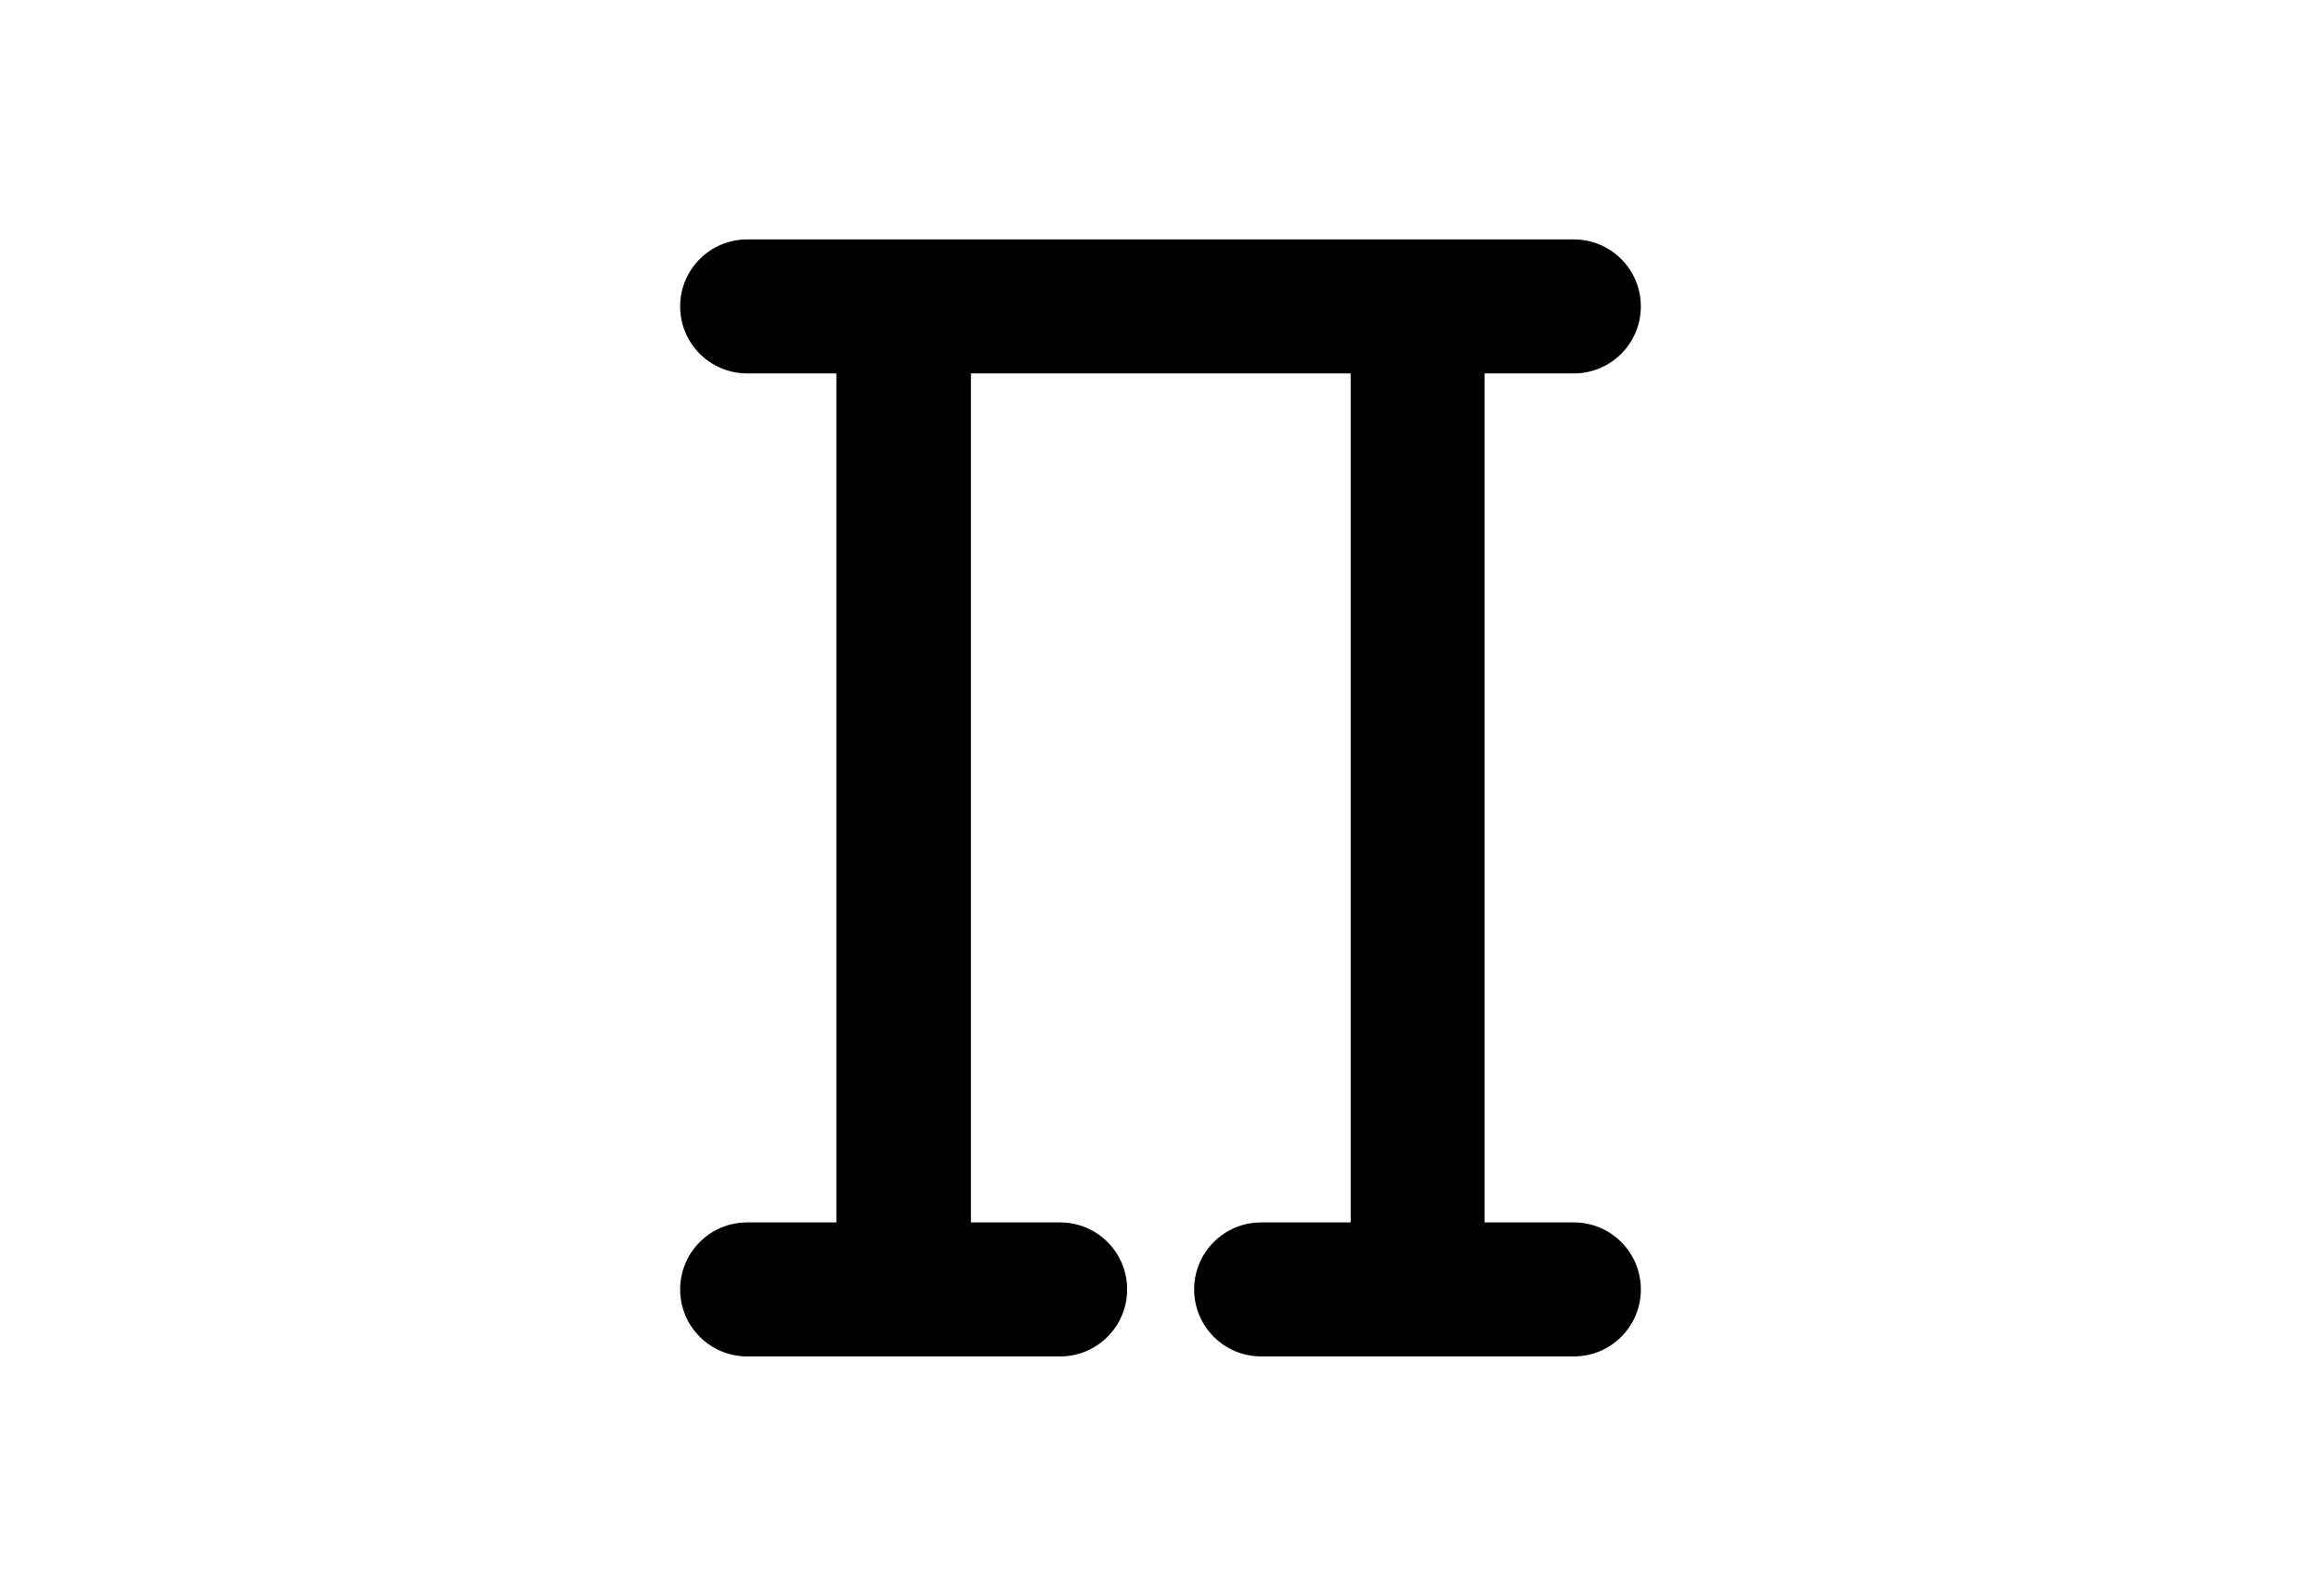 <?xml version="1.0" encoding="utf-8"?>
<!-- Generator: Adobe Illustrator 16.0.4, SVG Export Plug-In . SVG Version: 6.00 Build 0)  -->
<!DOCTYPE svg PUBLIC "-//W3C//DTD SVG 1.1//EN" "http://www.w3.org/Graphics/SVG/1.1/DTD/svg11.dtd">
<svg version="1.1" id="Layer_1" xmlns="http://www.w3.org/2000/svg" xmlns:xlink="http://www.w3.org/1999/xlink" x="0px" y="0px"
	 width="226.77px" height="155.91px" viewBox="0 0 226.77 155.91" enable-background="new 0 0 226.77 155.91" xml:space="preserve">
<path d="M153.771,119.428h-8.718V36.482h8.718c3.631,0,6.546-2.943,6.546-6.546c0-3.63-2.942-6.545-6.546-6.545H72.998
	c-3.63,0-6.545,2.943-6.545,6.545c0,3.63,2.943,6.546,6.545,6.546h8.718v82.946h-8.718c-3.63,0-6.545,2.943-6.545,6.547
	c0,3.629,2.943,6.545,6.545,6.545h30.583c3.63,0,6.546-2.943,6.546-6.545c0-3.631-2.943-6.547-6.546-6.547h-8.718V36.482h37.101
	v82.946h-8.746c-3.631,0-6.545,2.943-6.545,6.547c0,3.629,2.941,6.545,6.545,6.545h30.555c3.631,0,6.546-2.943,6.546-6.545
	C160.317,122.371,157.402,119.428,153.771,119.428z"/>
</svg>
